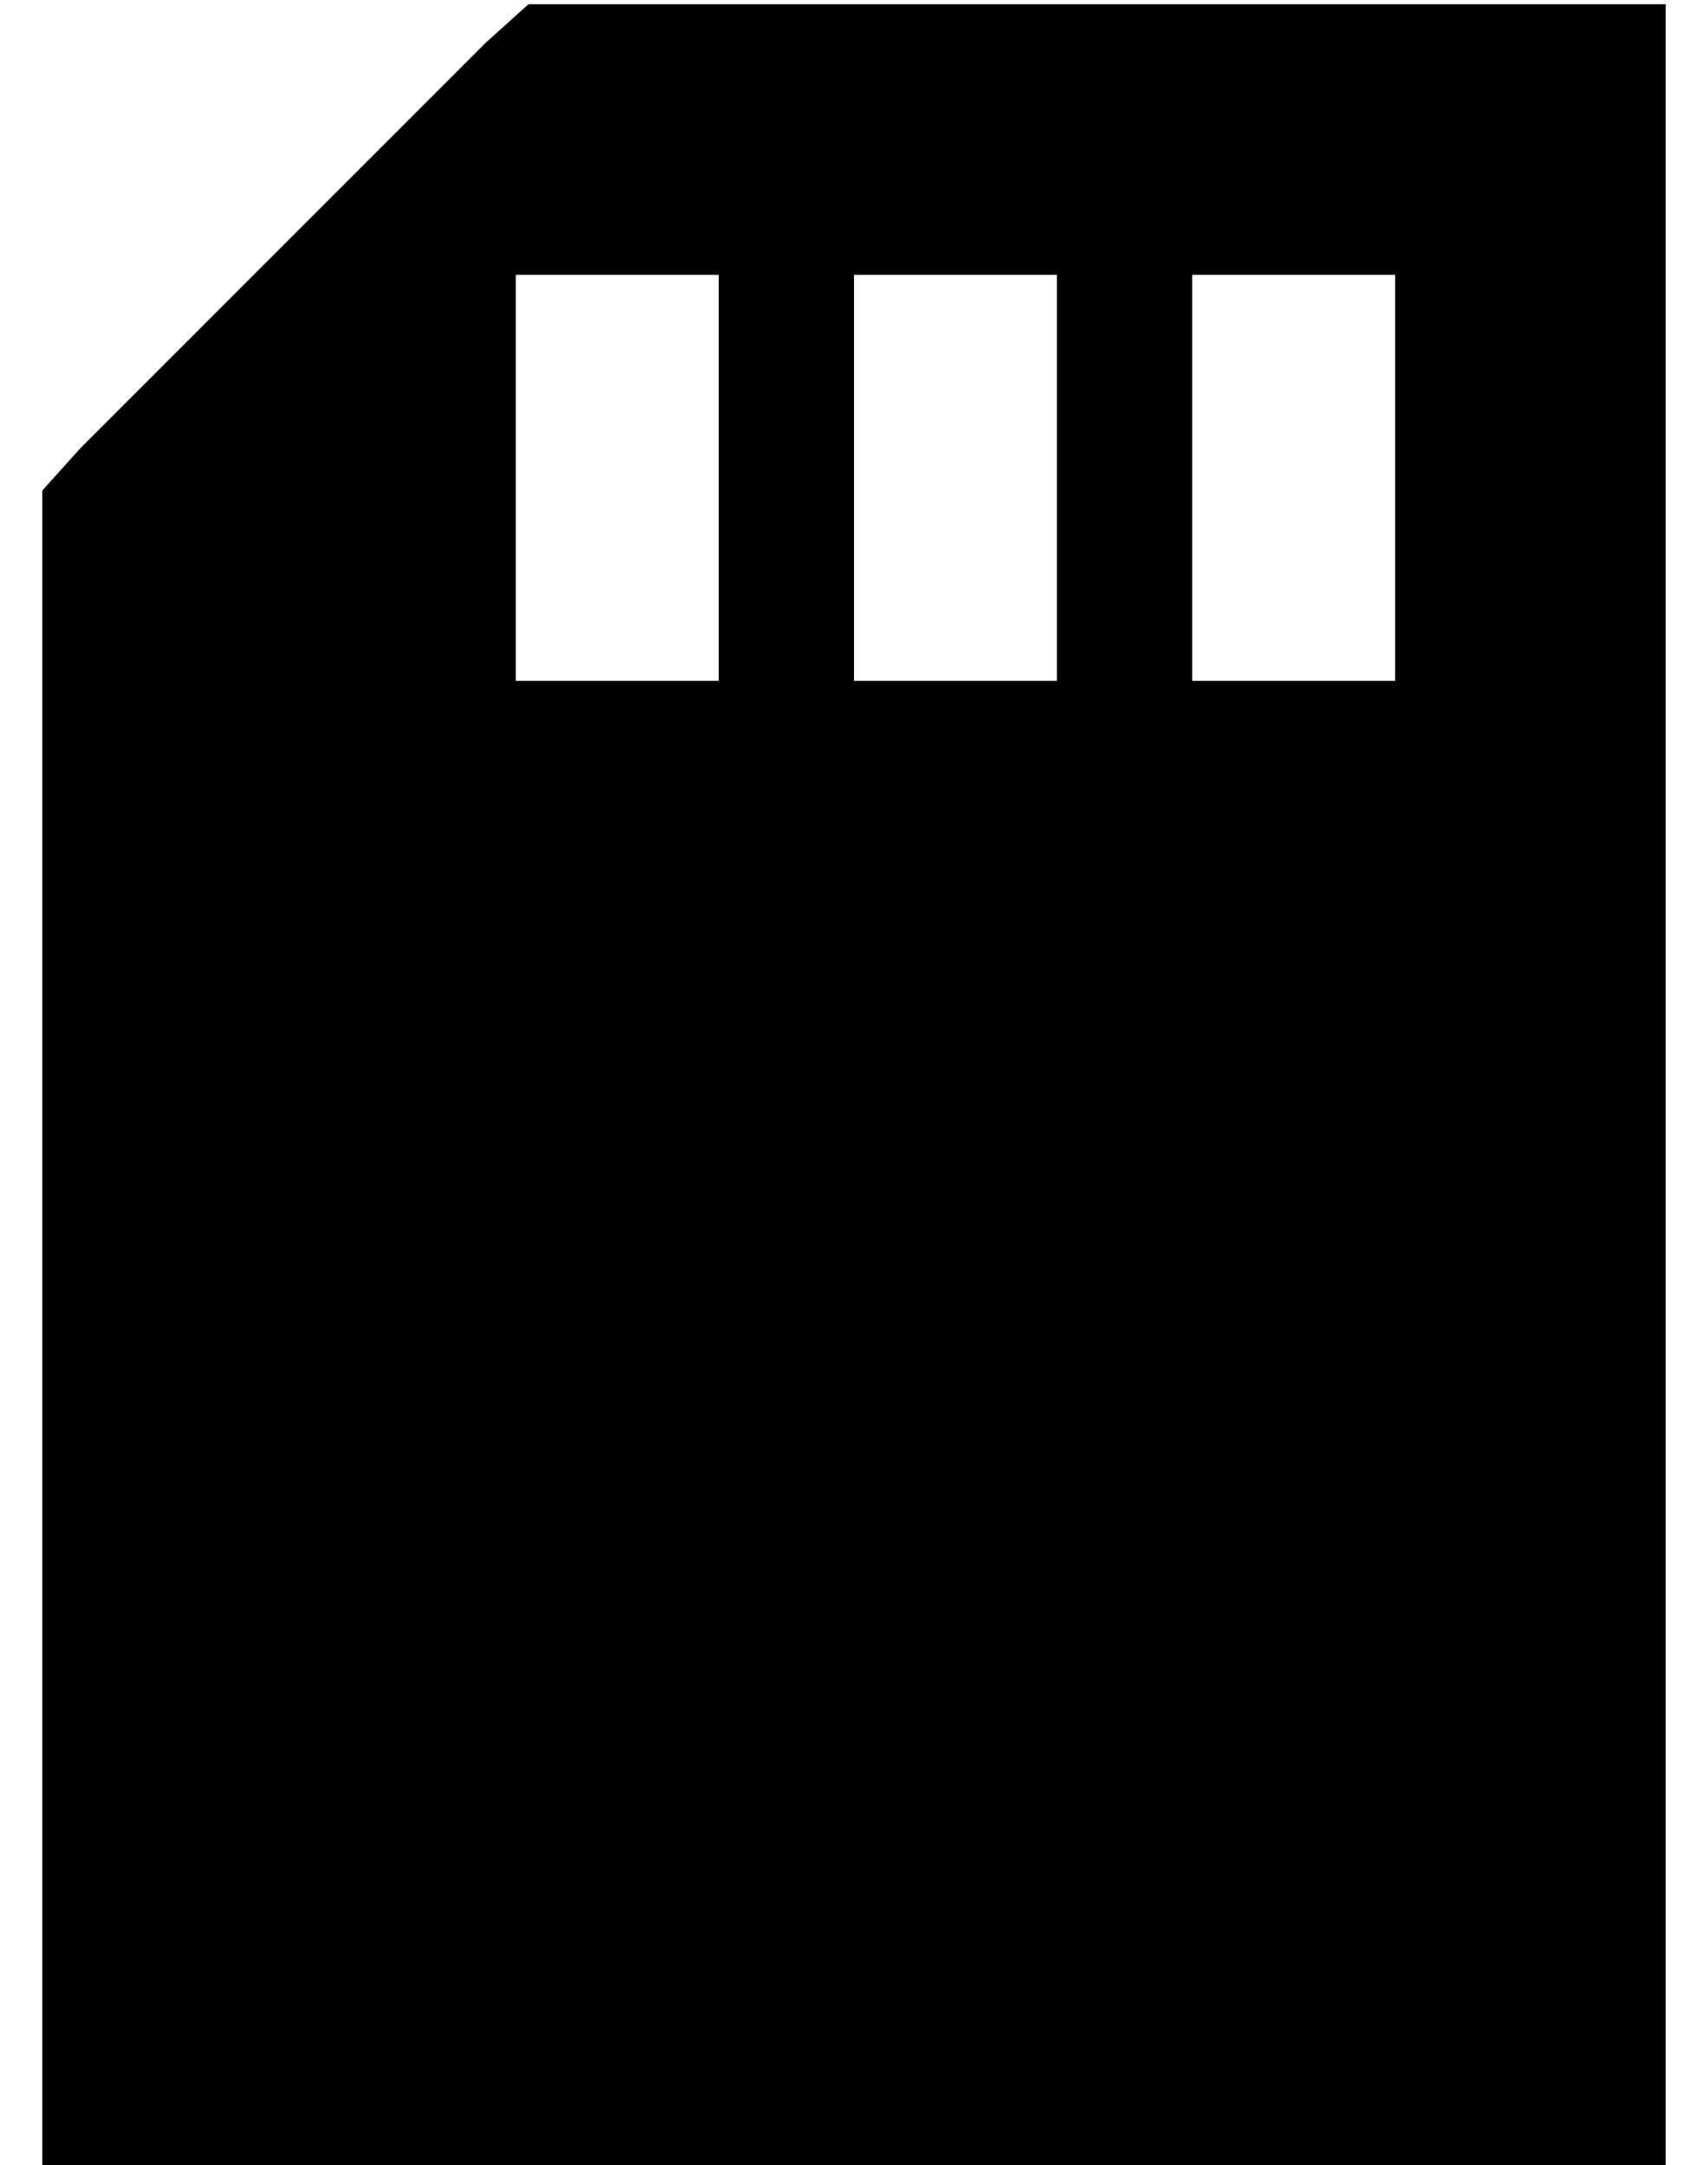 <?xml version="1.0" standalone="no"?>
<!DOCTYPE svg PUBLIC "-//W3C//DTD SVG 1.1//EN" "http://www.w3.org/Graphics/SVG/1.1/DTD/svg11.dtd" >
<svg xmlns="http://www.w3.org/2000/svg" xmlns:xlink="http://www.w3.org/1999/xlink" version="1.1" viewBox="-10 -40 404 512">
   <path fill="currentColor"
d="M384 -39h-32h32h-269l-10 9v0l-96 96v0l-9 10v0v13v0v352v0v32v0h32h352v-32v0v-448v0v-32v0zM160 49v48v-48v48v24v0h-48v0v-24v0v-48v0v-24v0h48v0v24v0zM240 49v48v-48v48v24v0h-48v0v-24v0v-48v0v-24v0h48v0v24v0zM320 49v48v-48v48v24v0h-48v0v-24v0v-48v0v-24v0h48
v0v24v0z" />
</svg>
